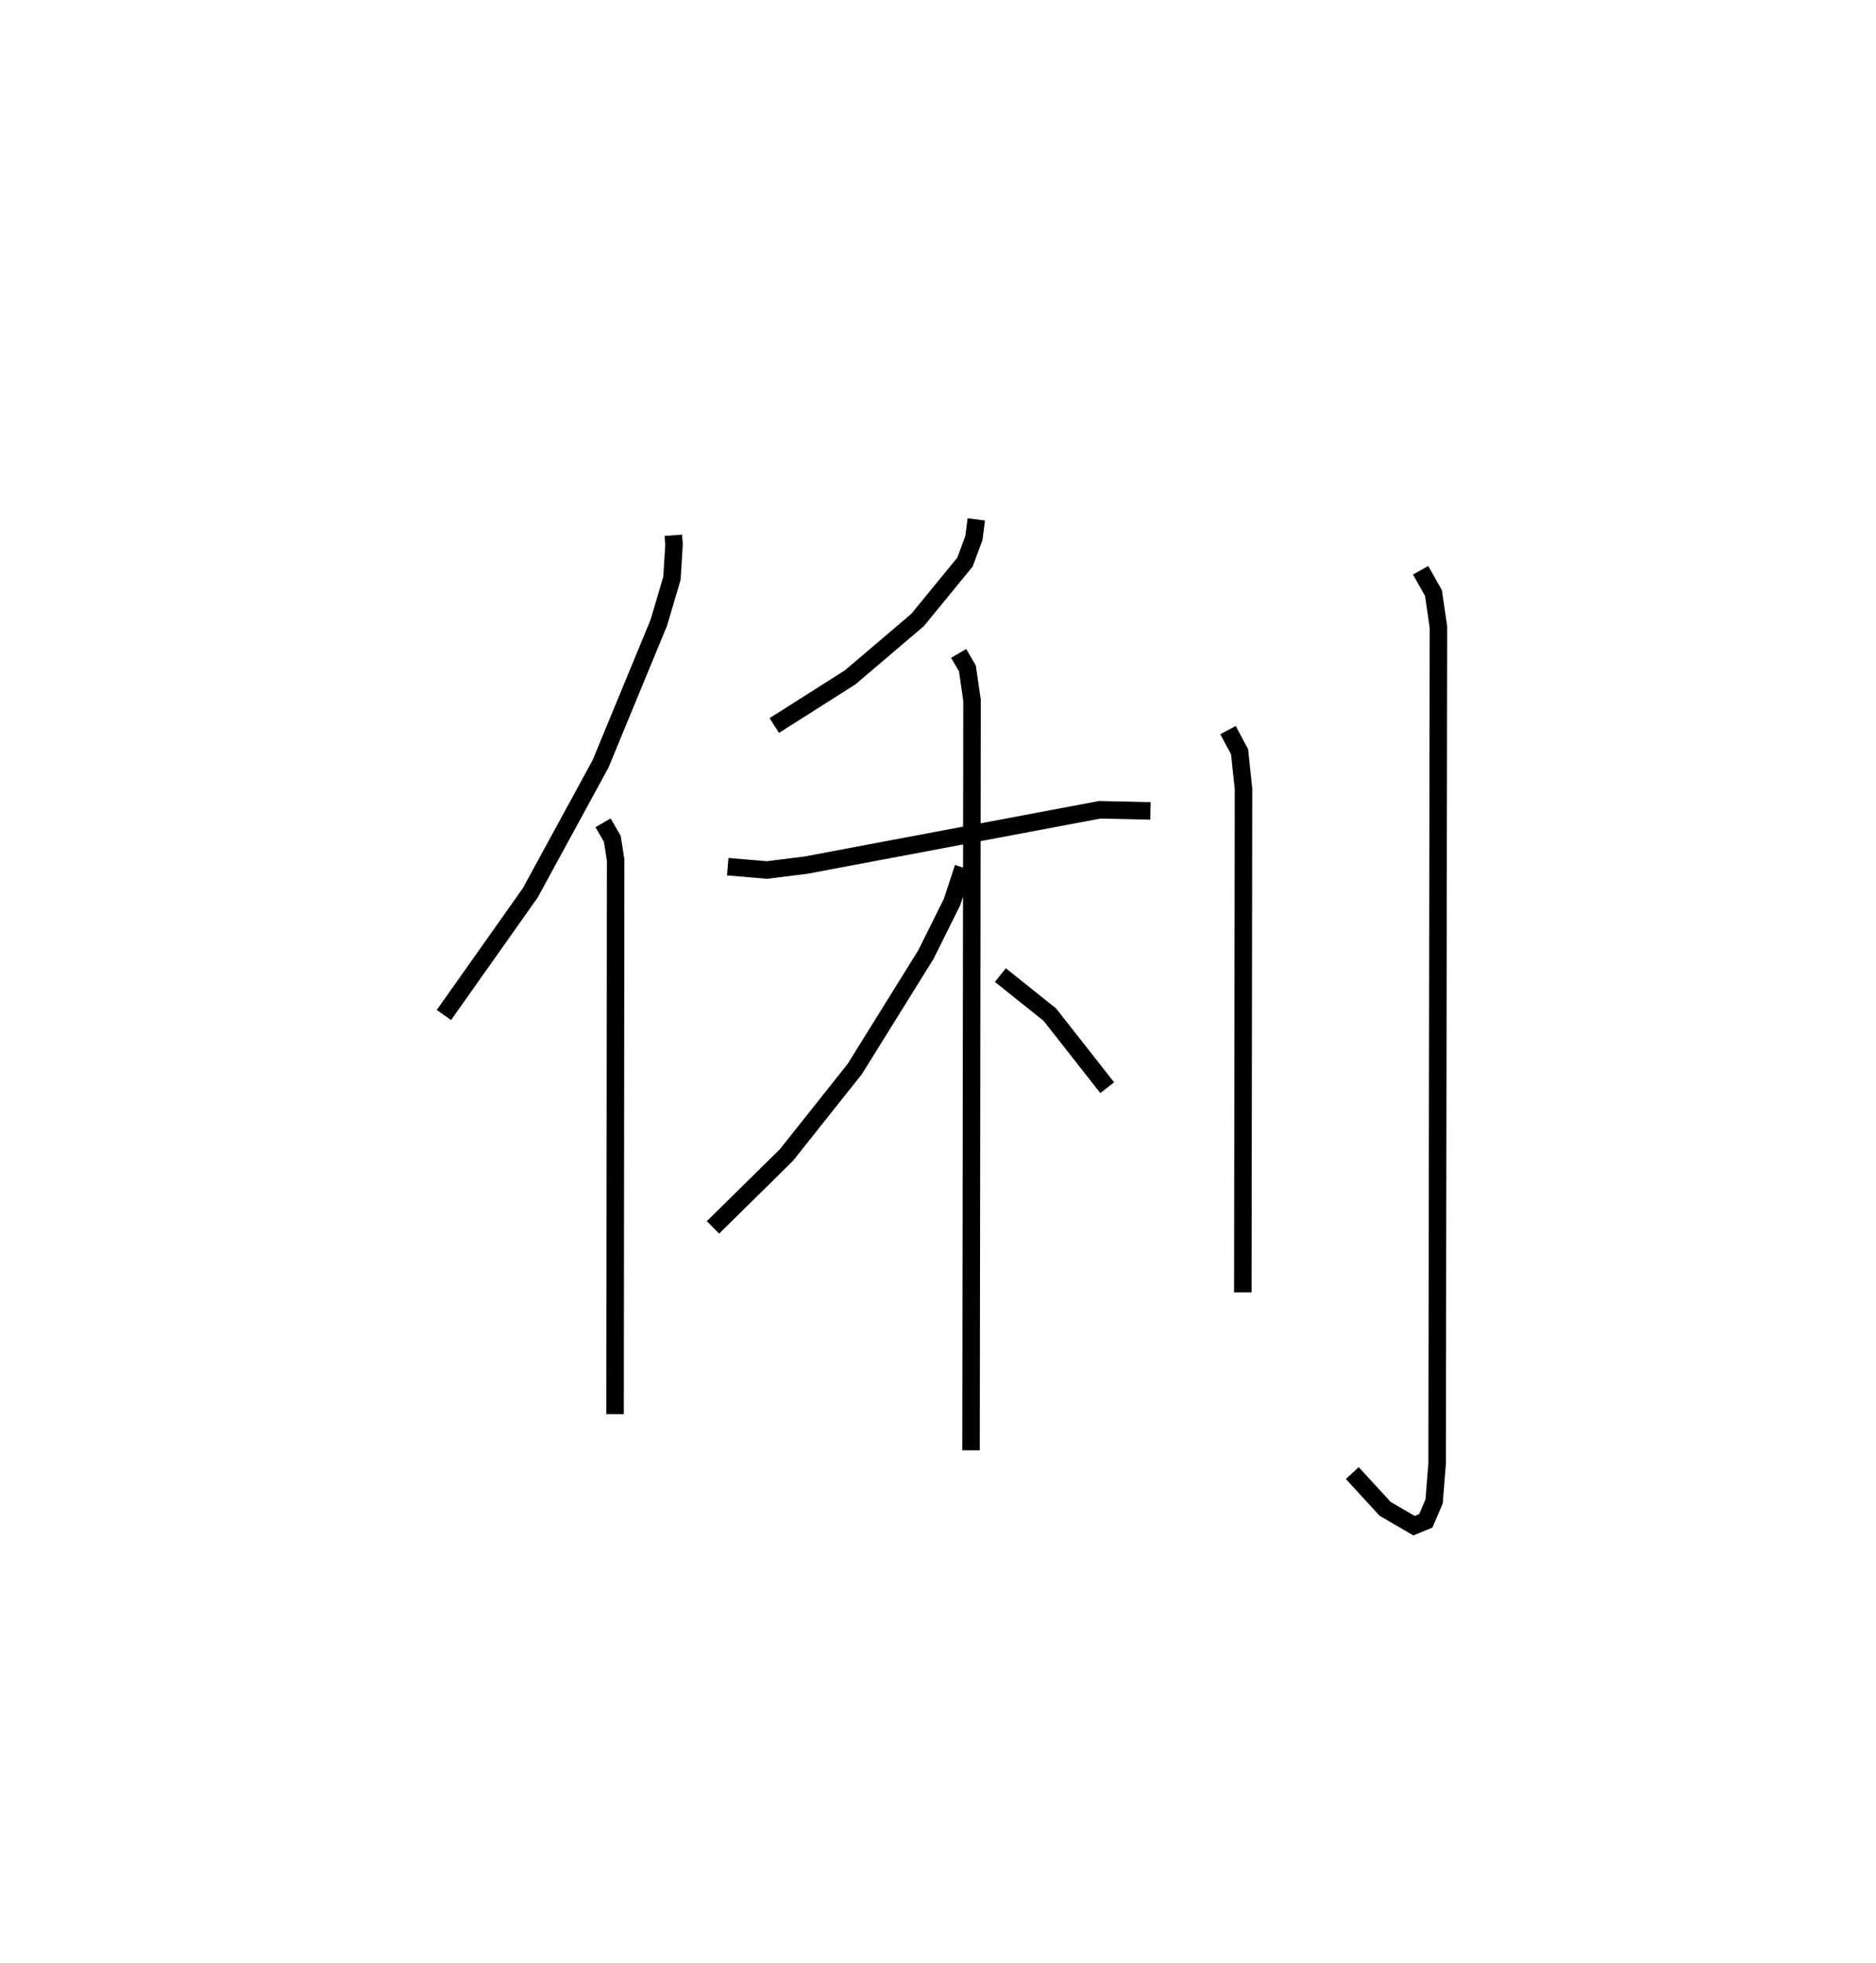 <?xml version="1.0" encoding="utf-8" ?>
<svg baseProfile="full" height="112.177" version="1.1" width="107.189" xmlns="http://www.w3.org/2000/svg" xmlns:ev="http://www.w3.org/2001/xml-events" xmlns:xlink="http://www.w3.org/1999/xlink"><defs /><rect fill="white" height="112.177" width="107.189" x="0" y="0" /><path d="M25,25 m0.0,0.0 m13.473,5.586 l0.039,0.522 -0.119,1.935 l-0.75,2.537 -3.329,8.066 l-4.015,7.369 -4.935,6.981 m9.092,-10.982 l0.533,0.92 0.187,1.209 l-0.032,31.659 m20.639,-51.125 l-0.138,1.067 -0.509,1.373 l-2.71,3.31 -3.852,3.277 l-4.333,2.751 m-2.66,8.066 l2.246,0.19 2.237,-0.281 l16.774,-3.161 2.895,0.065 m-10.959,-8.998 l0.501,0.856 0.264,1.819 l-0.057,42.857 m-0.442,-33.291 l-0.642,1.962 -1.497,3.008 l-4.059,6.531 -3.906,4.916 l-4.198,4.137 m16.42,-14.417 l2.828,2.262 3.276,4.173 m6.903,-20.432 l0.661,1.239 0.224,2.116 l-0.039,28.774 m10.159,-41.262 l0.733,1.302 0.286,1.943 l-0.076,47.8 -0.171,2.156 l-0.477,1.114 -0.672,0.276 l-1.648,-0.96 -1.88,-2.046 " fill="none" stroke="black" stroke-width="1" /></svg>